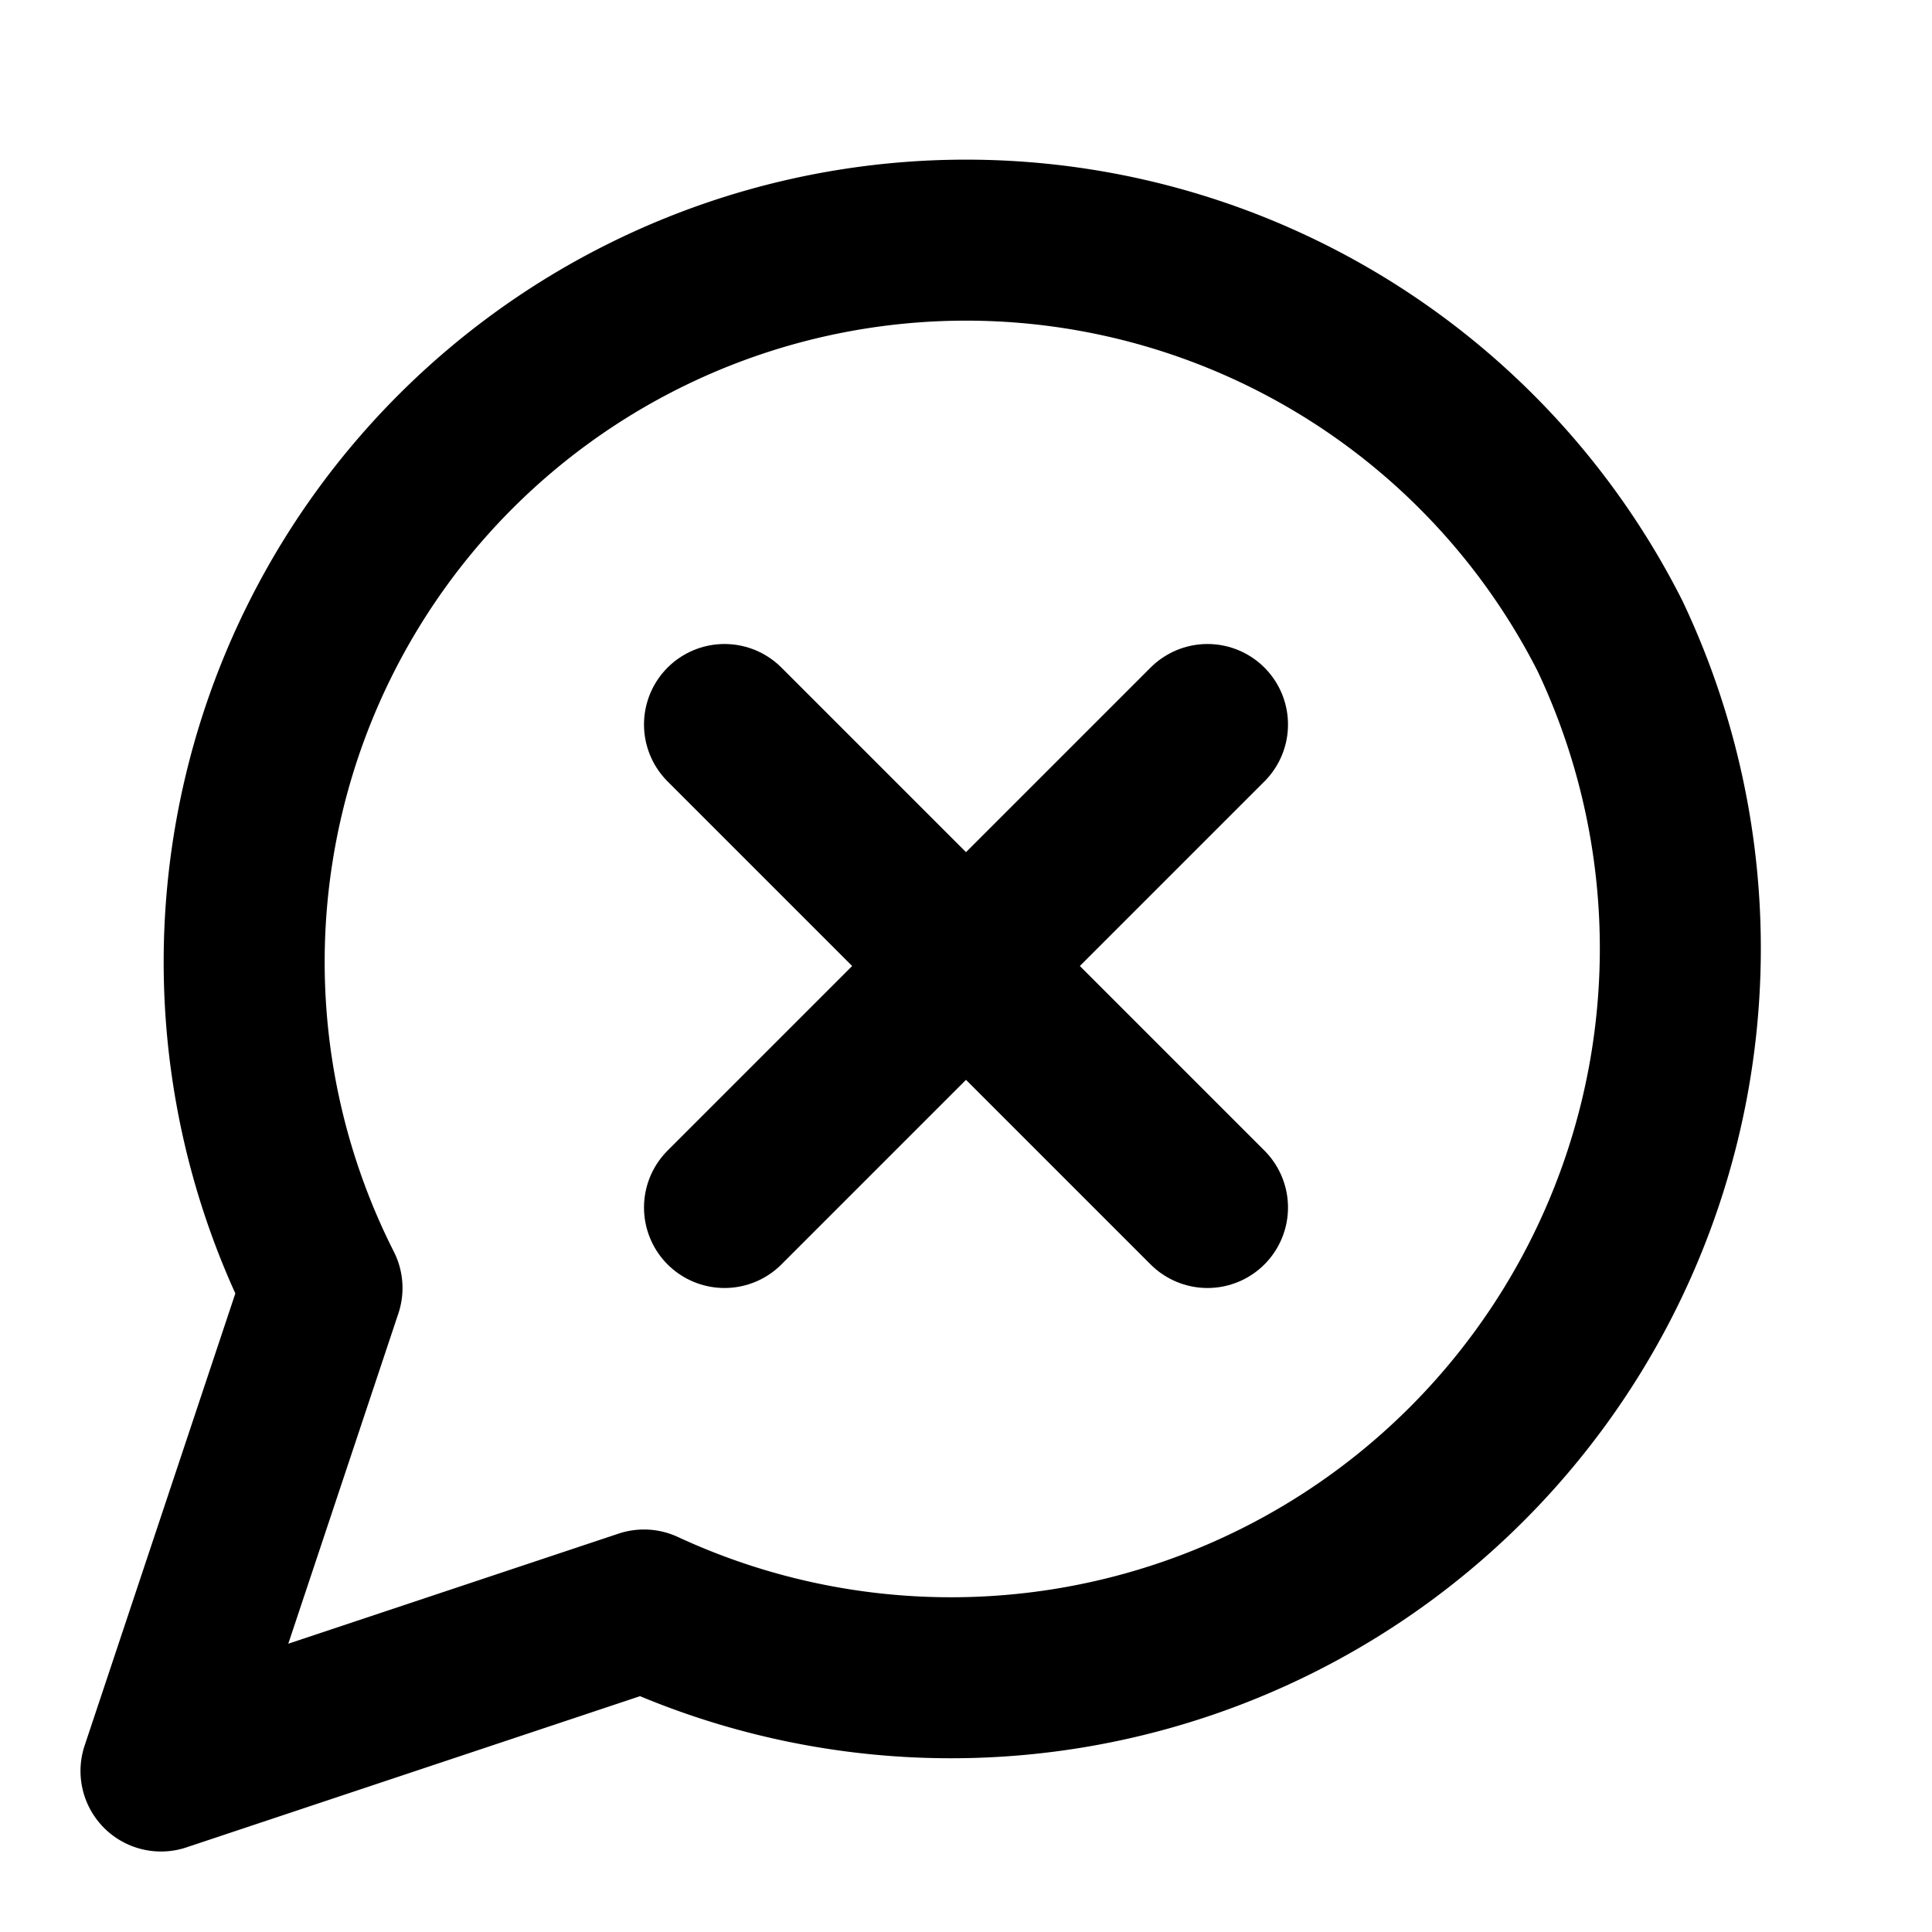 <svg
  xmlns="http://www.w3.org/2000/svg"
  width="24"
  height="24"
  viewBox="0 0 24 24"
  fill="none"
  stroke="currentColor"
  stroke-width="2"
  stroke-linecap="round"
  stroke-linejoin="round"
>
  <path d="M8 20A9.06 9.06 0 0 0 20 7.9 8.9 8.9 0 0 0 4 16l-2 6Z" />
  <path d="m15 9-6 6" />
  <path d="m9 9 6 6" />
</svg>
